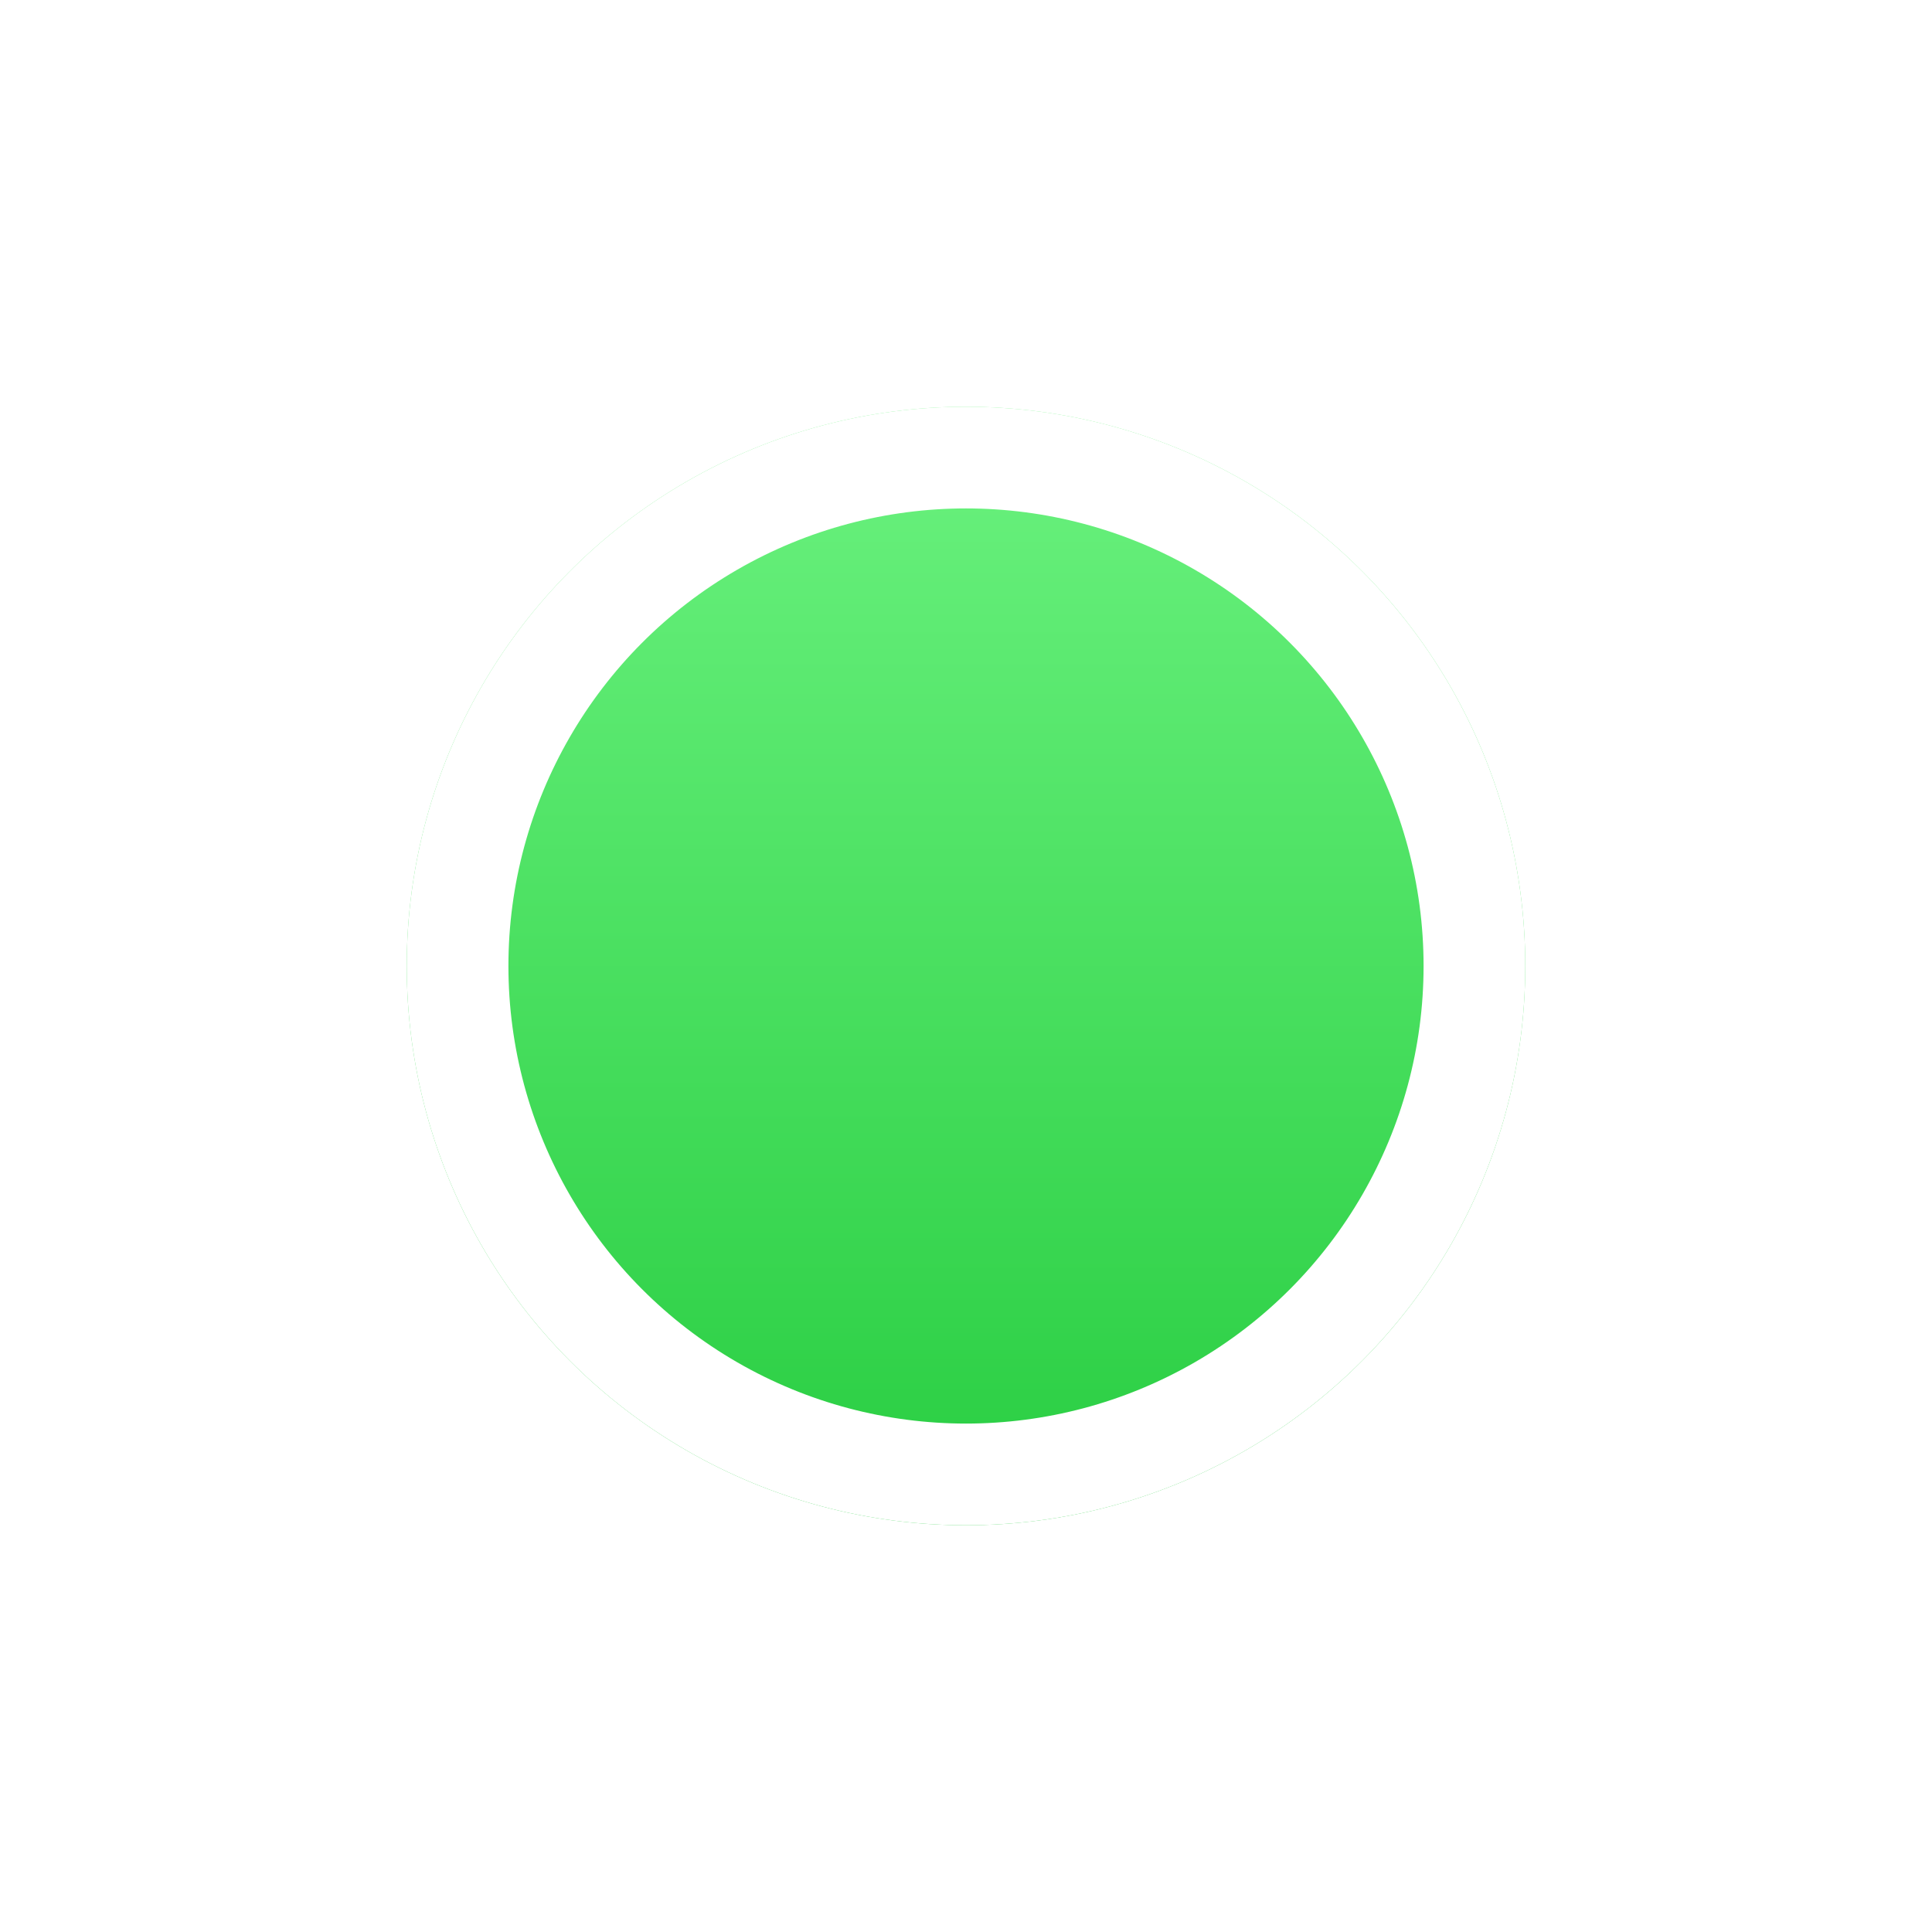 <svg width="76" height="76" viewBox="0 0 76 76" fill="none" xmlns="http://www.w3.org/2000/svg">
<g filter="url(#filter0_d_655_234)">
<circle cx="38" cy="30" r="22" fill="url(#paint0_linear_655_234)"/>
<circle cx="38" cy="30" r="20" stroke="white" stroke-width="4"/>
</g>
<defs>
<filter id="filter0_d_655_234" x="0" y="0" width="76" height="76" filterUnits="userSpaceOnUse" color-interpolation-filters="sRGB">
<feFlood flood-opacity="0" result="BackgroundImageFix"/>
<feColorMatrix in="SourceAlpha" type="matrix" values="0 0 0 0 0 0 0 0 0 0 0 0 0 0 0 0 0 0 127 0" result="hardAlpha"/>
<feOffset dy="8"/>
<feGaussianBlur stdDeviation="8"/>
<feComposite in2="hardAlpha" operator="out"/>
<feColorMatrix type="matrix" values="0 0 0 0 0.157 0 0 0 0 0.804 0 0 0 0 0.255 0 0 0 0.4 0"/>
<feBlend mode="normal" in2="BackgroundImageFix" result="effect1_dropShadow_655_234"/>
<feBlend mode="normal" in="SourceGraphic" in2="effect1_dropShadow_655_234" result="shape"/>
</filter>
<linearGradient id="paint0_linear_655_234" x1="38" y1="8" x2="38" y2="52" gradientUnits="userSpaceOnUse">
<stop stop-color="#6BF27F"/>
<stop offset="1" stop-color="#28CD41"/>
</linearGradient>
</defs>
</svg>
